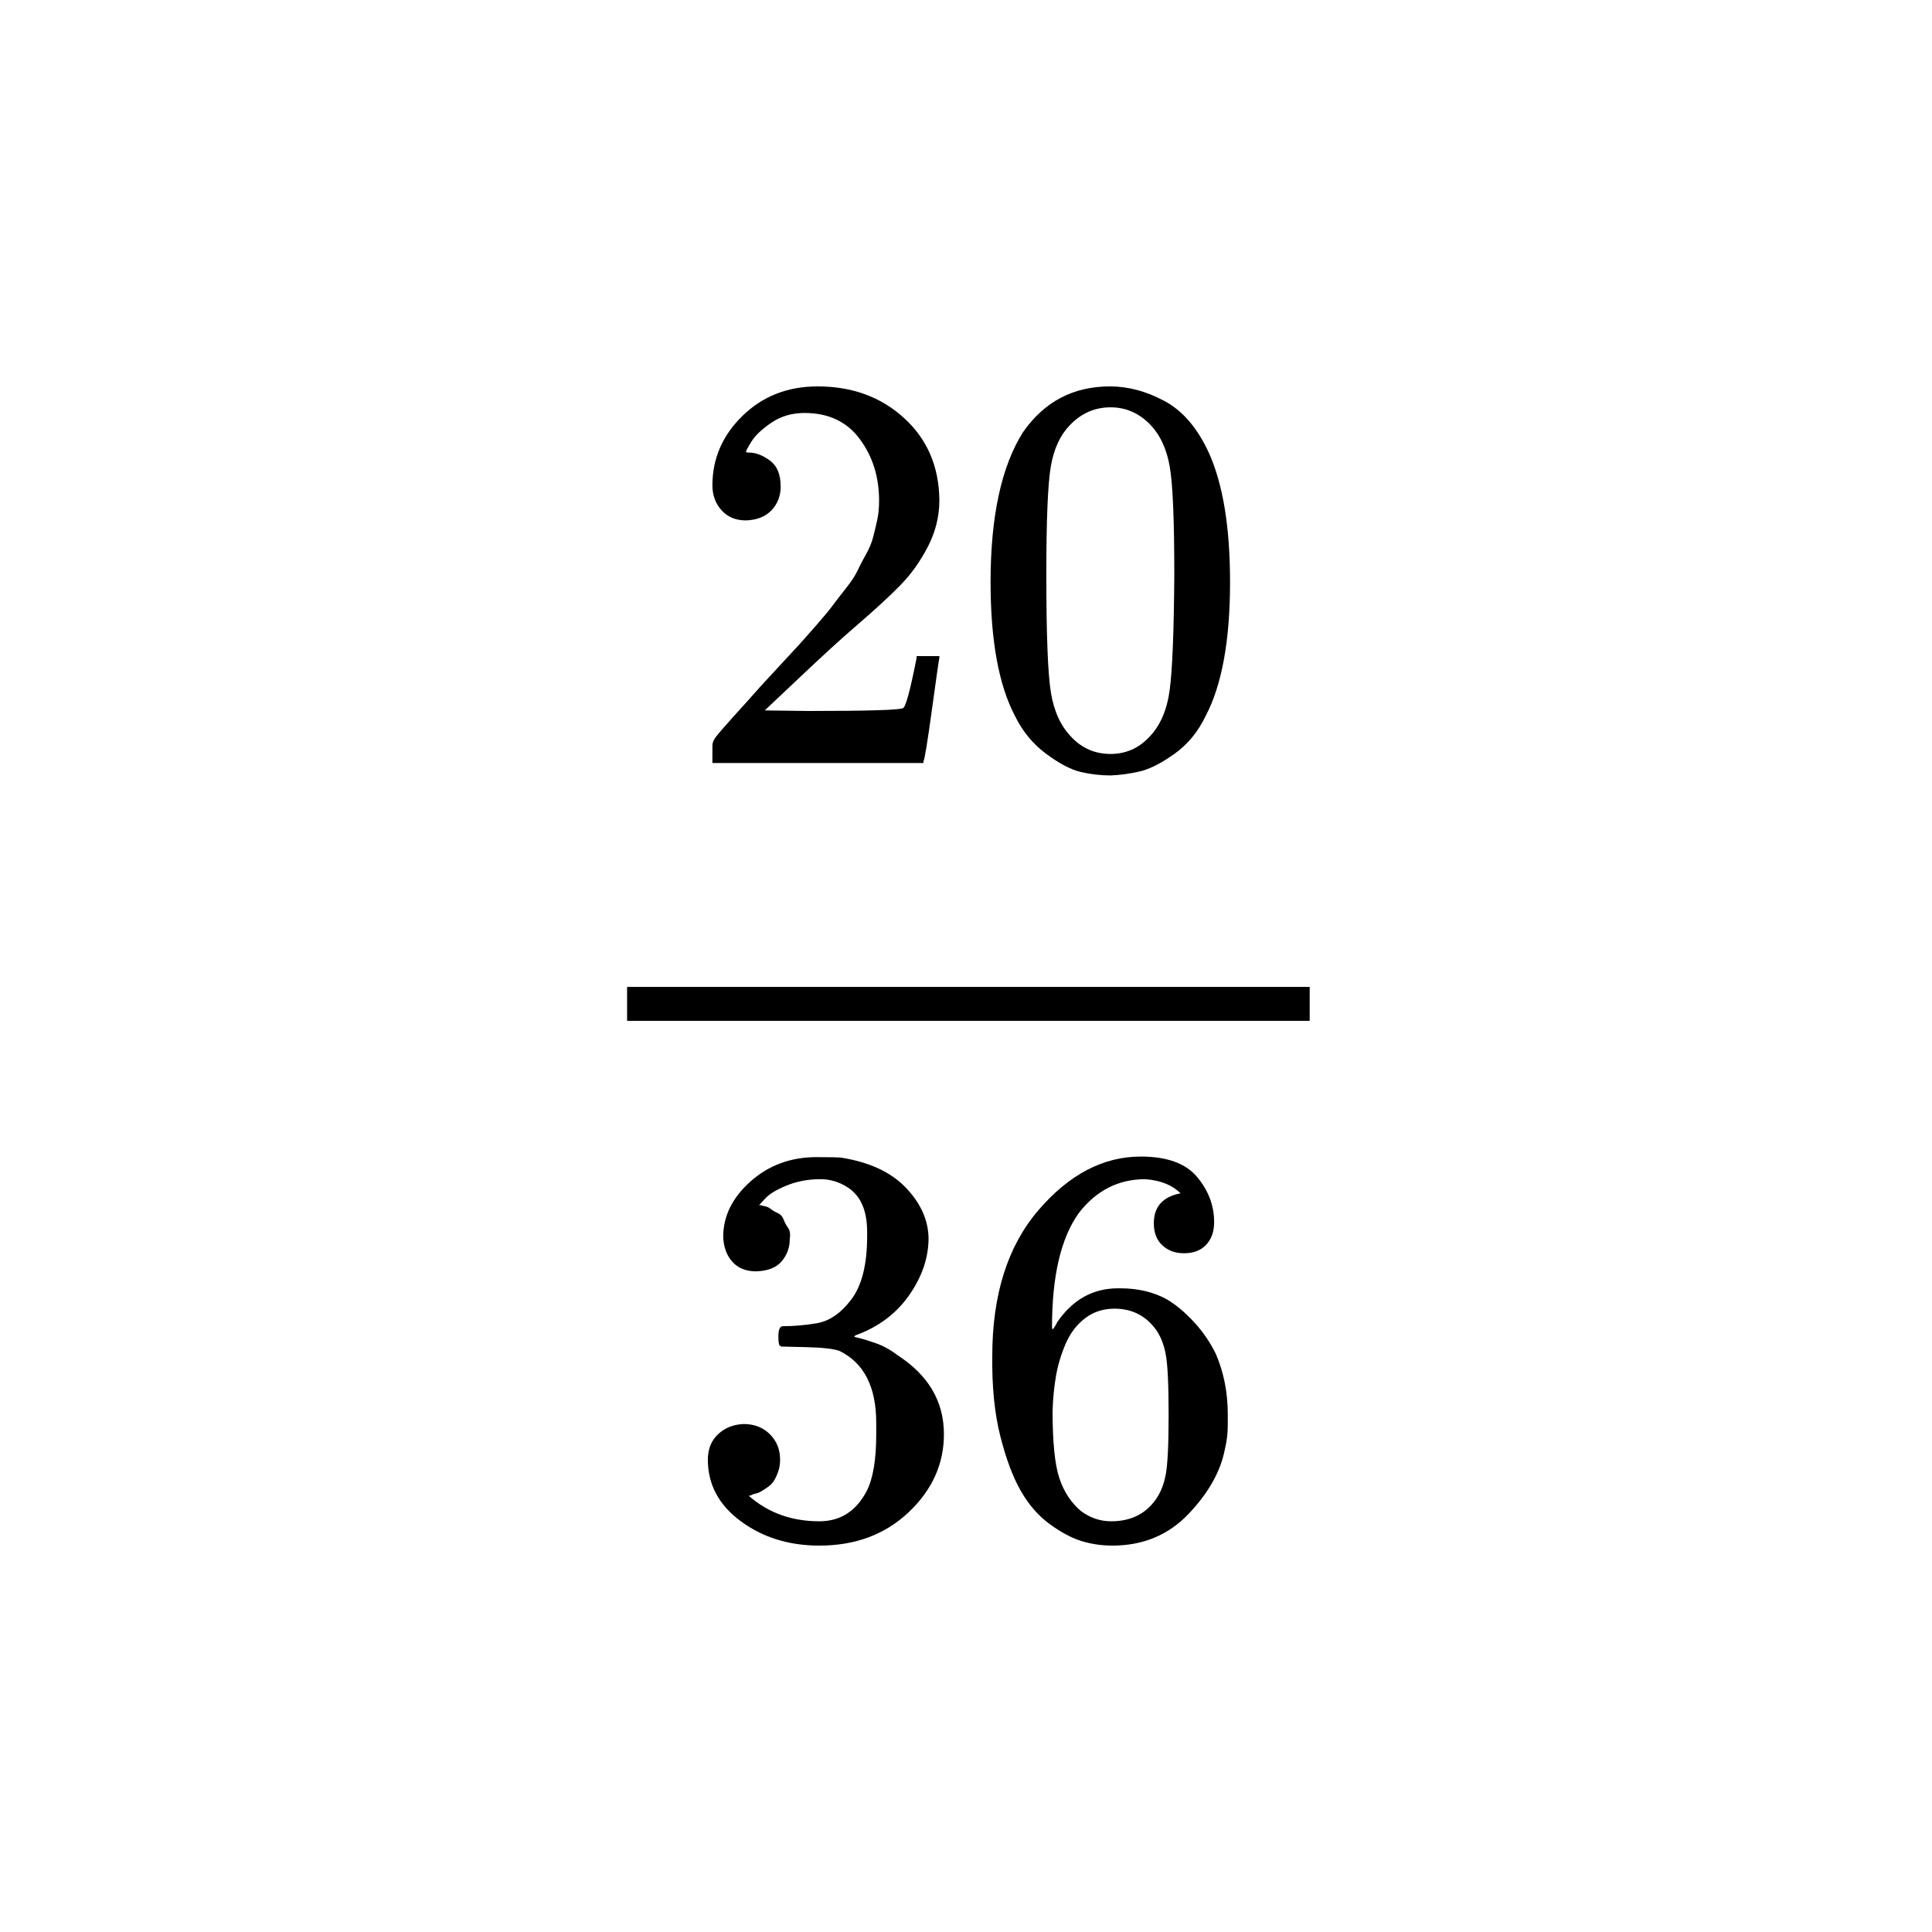 <svg xmlns="http://www.w3.org/2000/svg" xmlns:xlink="http://www.w3.org/1999/xlink" width="1000" zoomAndPan="magnify" viewBox="0 0 750 750" height="1000" preserveAspectRatio="xMidYMid meet" version="1.0"><rect x="-75" width="900" fill="#ffffff" y="-75" height="900" fill-opacity="1"/><rect x="-75" width="900" fill="#ffffff" y="-75" height="900" fill-opacity="1"/><path fill="#000000" d="M 289.586 202.023 C 285.609 202.023 282.445 200.707 280.09 198.074 C 277.734 195.438 276.555 192.219 276.555 188.414 C 276.555 178.023 280.457 169.023 288.258 161.414 C 296.062 153.805 305.777 150 317.406 150 C 330.805 150 341.992 154.098 350.973 162.293 C 359.953 170.488 364.516 181.098 364.664 194.121 C 364.664 200.414 363.191 206.414 360.246 212.121 C 357.305 217.828 353.77 222.805 349.648 227.047 C 345.527 231.293 339.637 236.707 331.984 243.293 C 326.684 247.828 319.32 254.562 309.898 263.488 L 296.871 275.781 L 313.652 276 C 336.766 276 349.059 275.633 350.531 274.902 C 351.562 274.609 353.328 268.098 355.832 255.367 L 355.832 254.707 L 364.664 254.707 L 364.664 255.367 C 364.516 255.805 363.559 262.465 361.793 275.34 C 360.027 288.219 358.922 294.953 358.48 295.535 L 358.48 296.195 L 276.555 296.195 L 276.555 289.391 C 276.555 288.367 276.996 287.27 277.879 286.098 C 278.766 284.926 280.973 282.367 284.504 278.414 C 288.773 273.73 292.453 269.633 295.547 266.121 C 296.871 264.66 299.375 261.953 303.055 258 C 306.734 254.047 309.238 251.34 310.562 249.879 C 311.887 248.414 314.023 246 316.965 242.633 C 319.91 239.27 321.973 236.781 323.148 235.172 C 324.328 233.562 326.02 231.367 328.227 228.586 C 330.438 225.805 331.984 223.465 332.867 221.562 C 333.75 219.66 334.852 217.535 336.18 215.195 C 337.504 212.855 338.461 210.512 339.047 208.172 C 339.637 205.828 340.152 203.633 340.594 201.586 C 341.035 199.535 341.258 197.121 341.258 194.34 C 341.258 185.121 338.754 177.145 333.75 170.414 C 328.742 163.684 321.605 160.316 312.328 160.316 C 307.473 160.316 303.203 161.562 299.52 164.047 C 295.84 166.535 293.266 168.953 291.793 171.293 C 290.32 173.633 289.586 175.023 289.586 175.465 C 289.586 175.609 289.953 175.684 290.688 175.684 C 293.34 175.684 296.062 176.707 298.859 178.758 C 301.656 180.805 303.055 184.172 303.055 188.855 C 303.055 192.512 301.875 195.586 299.52 198.074 C 297.164 200.562 293.852 201.879 289.586 202.023 Z M 289.586 202.023 " fill-opacity="1" fill-rule="nonzero"/><path fill="#000000" d="M 397.125 167.781 C 405.371 155.926 416.633 150 430.91 150 C 437.977 150 445.043 151.902 452.109 155.707 C 459.176 159.512 464.918 166.242 469.336 175.902 C 474.781 188.047 477.504 204.73 477.504 225.953 C 477.504 248.633 474.34 265.977 468.012 277.977 C 465.066 284.121 461.016 289.023 455.863 292.684 C 450.711 296.34 446.223 298.609 442.395 299.488 C 438.566 300.367 434.812 300.879 431.133 301.023 C 427.305 301.023 423.477 300.586 419.648 299.707 C 415.82 298.828 411.332 296.488 406.18 292.684 C 401.027 288.879 396.977 283.977 394.035 277.977 C 387.703 265.977 384.539 248.633 384.539 225.953 C 384.539 200.488 388.734 181.098 397.125 167.781 Z M 446.812 165.145 C 442.395 160.465 437.168 158.121 431.133 158.121 C 424.949 158.121 419.648 160.465 415.234 165.145 C 411.555 168.953 409.125 174.219 407.945 180.953 C 406.77 187.684 406.18 201.73 406.18 223.098 C 406.18 246.219 406.77 261.438 407.945 268.758 C 409.125 276.074 411.773 281.855 415.895 286.098 C 420.02 290.488 425.098 292.684 431.133 292.684 C 437.02 292.684 442.027 290.488 446.148 286.098 C 450.418 281.707 453.066 275.562 454.098 267.66 C 455.129 259.758 455.719 244.902 455.863 223.098 C 455.863 201.879 455.277 187.902 454.098 181.172 C 452.922 174.438 450.492 169.098 446.812 165.145 Z M 446.812 165.145 " fill-opacity="1" fill-rule="nonzero"/><path fill="#000000" d="M 293.559 493.535 C 289.586 493.535 286.492 492.293 284.285 489.805 C 282.074 487.316 280.898 484.098 280.75 480.145 C 280.75 472.098 284.285 464.926 291.352 458.633 C 298.418 452.34 306.957 449.195 316.965 449.195 C 322.117 449.195 325.359 449.27 326.684 449.414 C 337.578 451.172 345.895 455.047 351.637 461.047 C 357.379 467.047 360.32 473.562 360.469 480.586 C 360.469 488.195 357.965 495.586 352.961 502.758 C 347.957 509.926 341.035 515.121 332.203 518.34 L 331.539 518.781 C 331.539 518.926 332.203 519.145 333.527 519.438 C 334.852 519.73 336.988 520.391 339.934 521.414 C 342.875 522.438 345.672 523.977 348.324 526.023 C 360.395 533.781 366.43 544.023 366.43 556.758 C 366.43 568.316 361.867 578.414 352.738 587.047 C 343.613 595.684 332.055 600 318.07 600 C 306.293 600 296.137 596.855 287.598 590.562 C 279.059 584.27 274.789 576.293 274.789 566.633 C 274.789 562.535 276.113 559.242 278.766 556.758 C 281.414 554.27 284.727 552.953 288.699 552.805 C 292.824 552.805 296.207 554.121 298.859 556.758 C 301.508 559.391 302.832 562.684 302.832 566.633 C 302.832 568.242 302.613 569.707 302.172 571.023 C 301.73 572.34 301.215 573.512 300.625 574.535 C 300.035 575.562 299.227 576.438 298.195 577.172 C 297.164 577.902 296.281 578.488 295.547 578.926 C 294.809 579.367 294.074 579.66 293.34 579.805 C 292.602 579.953 292.012 580.172 291.57 580.465 L 290.688 580.684 C 298.195 587.27 307.324 590.562 318.07 590.562 C 326.168 590.562 332.277 586.684 336.398 578.926 C 338.902 574.098 340.152 566.707 340.152 556.758 L 340.152 552.367 C 340.152 538.465 335.441 529.172 326.02 524.488 C 323.812 523.609 319.32 523.098 312.551 522.953 L 303.273 522.73 L 302.613 522.293 C 302.32 521.855 302.172 520.684 302.172 518.781 C 302.172 516.145 302.762 514.828 303.938 514.828 C 308.059 514.828 312.328 514.465 316.746 513.73 C 321.75 513 326.316 509.926 330.438 504.512 C 334.559 499.098 336.621 490.902 336.621 479.926 L 336.621 478.172 C 336.621 469.828 334.043 464.047 328.891 460.828 C 325.652 458.781 322.191 457.758 318.512 457.758 C 313.801 457.758 309.457 458.562 305.484 460.172 C 301.508 461.781 298.711 463.465 297.094 465.219 C 295.473 466.977 294.664 467.855 294.664 467.855 L 295.324 467.855 C 295.766 468 296.355 468.145 297.094 468.293 C 297.828 468.438 298.562 468.805 299.301 469.391 C 300.035 469.977 300.918 470.488 301.949 470.926 C 302.98 471.367 303.719 472.172 304.16 473.34 C 304.602 474.512 305.188 475.609 305.926 476.633 C 306.66 477.66 306.883 479.121 306.586 481.023 C 306.586 484.242 305.559 487.098 303.496 489.586 C 301.434 492.074 298.121 493.391 293.559 493.535 Z M 293.559 493.535 " fill-opacity="1" fill-rule="nonzero"/><path fill="#000000" d="M 385.199 526.465 C 385.199 502.609 391.164 483.73 403.086 469.828 C 415.012 455.926 428.262 448.977 442.836 448.977 C 452.996 448.977 460.281 451.609 464.699 456.879 C 469.113 462.145 471.324 468 471.324 474.438 C 471.324 478.098 470.293 481.023 468.23 483.219 C 466.172 485.414 463.301 486.512 459.617 486.512 C 456.234 486.512 453.438 485.488 451.227 483.438 C 449.02 481.391 447.914 478.535 447.914 474.879 C 447.914 468.438 451.375 464.562 458.293 463.242 C 455.055 460.023 450.492 458.195 444.602 457.758 C 434.152 457.758 425.539 462.145 418.766 470.926 C 411.848 480.586 408.387 495.367 408.387 515.27 L 408.609 516.145 C 409.344 515.27 409.934 514.316 410.375 513.293 C 416.41 504.512 424.285 500.121 434.004 500.121 L 434.887 500.121 C 441.66 500.121 447.621 501.512 452.773 504.293 C 456.305 506.34 459.84 509.27 463.371 513.074 C 466.906 516.879 469.777 521.047 471.984 525.586 C 475.078 532.758 476.621 540.586 476.621 549.074 L 476.621 553.023 C 476.621 556.391 476.254 559.535 475.52 562.465 C 473.898 571.098 469.188 579.512 461.387 587.707 C 453.582 595.902 443.719 600 431.797 600 C 427.672 600 423.699 599.414 419.871 598.242 C 416.043 597.074 411.922 594.879 407.504 591.66 C 403.086 588.438 399.332 584.121 396.242 578.707 C 393.152 573.293 390.5 566.195 388.293 557.414 C 386.086 548.633 385.055 538.316 385.199 526.465 Z M 432.68 508.023 C 428.262 508.023 424.434 509.27 421.195 511.758 C 417.957 514.242 415.453 517.535 413.688 521.633 C 411.922 525.73 410.668 529.902 409.934 534.145 C 409.199 538.391 408.754 542.926 408.609 547.758 C 408.609 559.902 409.492 568.609 411.258 573.879 C 413.023 579.145 415.82 583.391 419.648 586.609 C 423.184 589.242 427.086 590.562 431.352 590.562 C 438.863 590.562 444.602 587.781 448.578 582.219 C 450.492 579.586 451.816 576.293 452.551 572.34 C 453.289 568.391 453.656 560.707 453.656 549.293 C 453.656 537.586 453.289 529.758 452.551 525.805 C 451.816 521.855 450.492 518.562 448.578 515.926 C 444.602 510.66 439.305 508.023 432.68 508.023 Z M 432.68 508.023 " fill-opacity="1" fill-rule="nonzero"/><path fill="#000000" d="M 243.434 396.293 L 508.422 396.293 L 508.422 383.121 L 243.434 383.121 Z M 243.434 396.293 " fill-opacity="1" fill-rule="nonzero"/></svg>